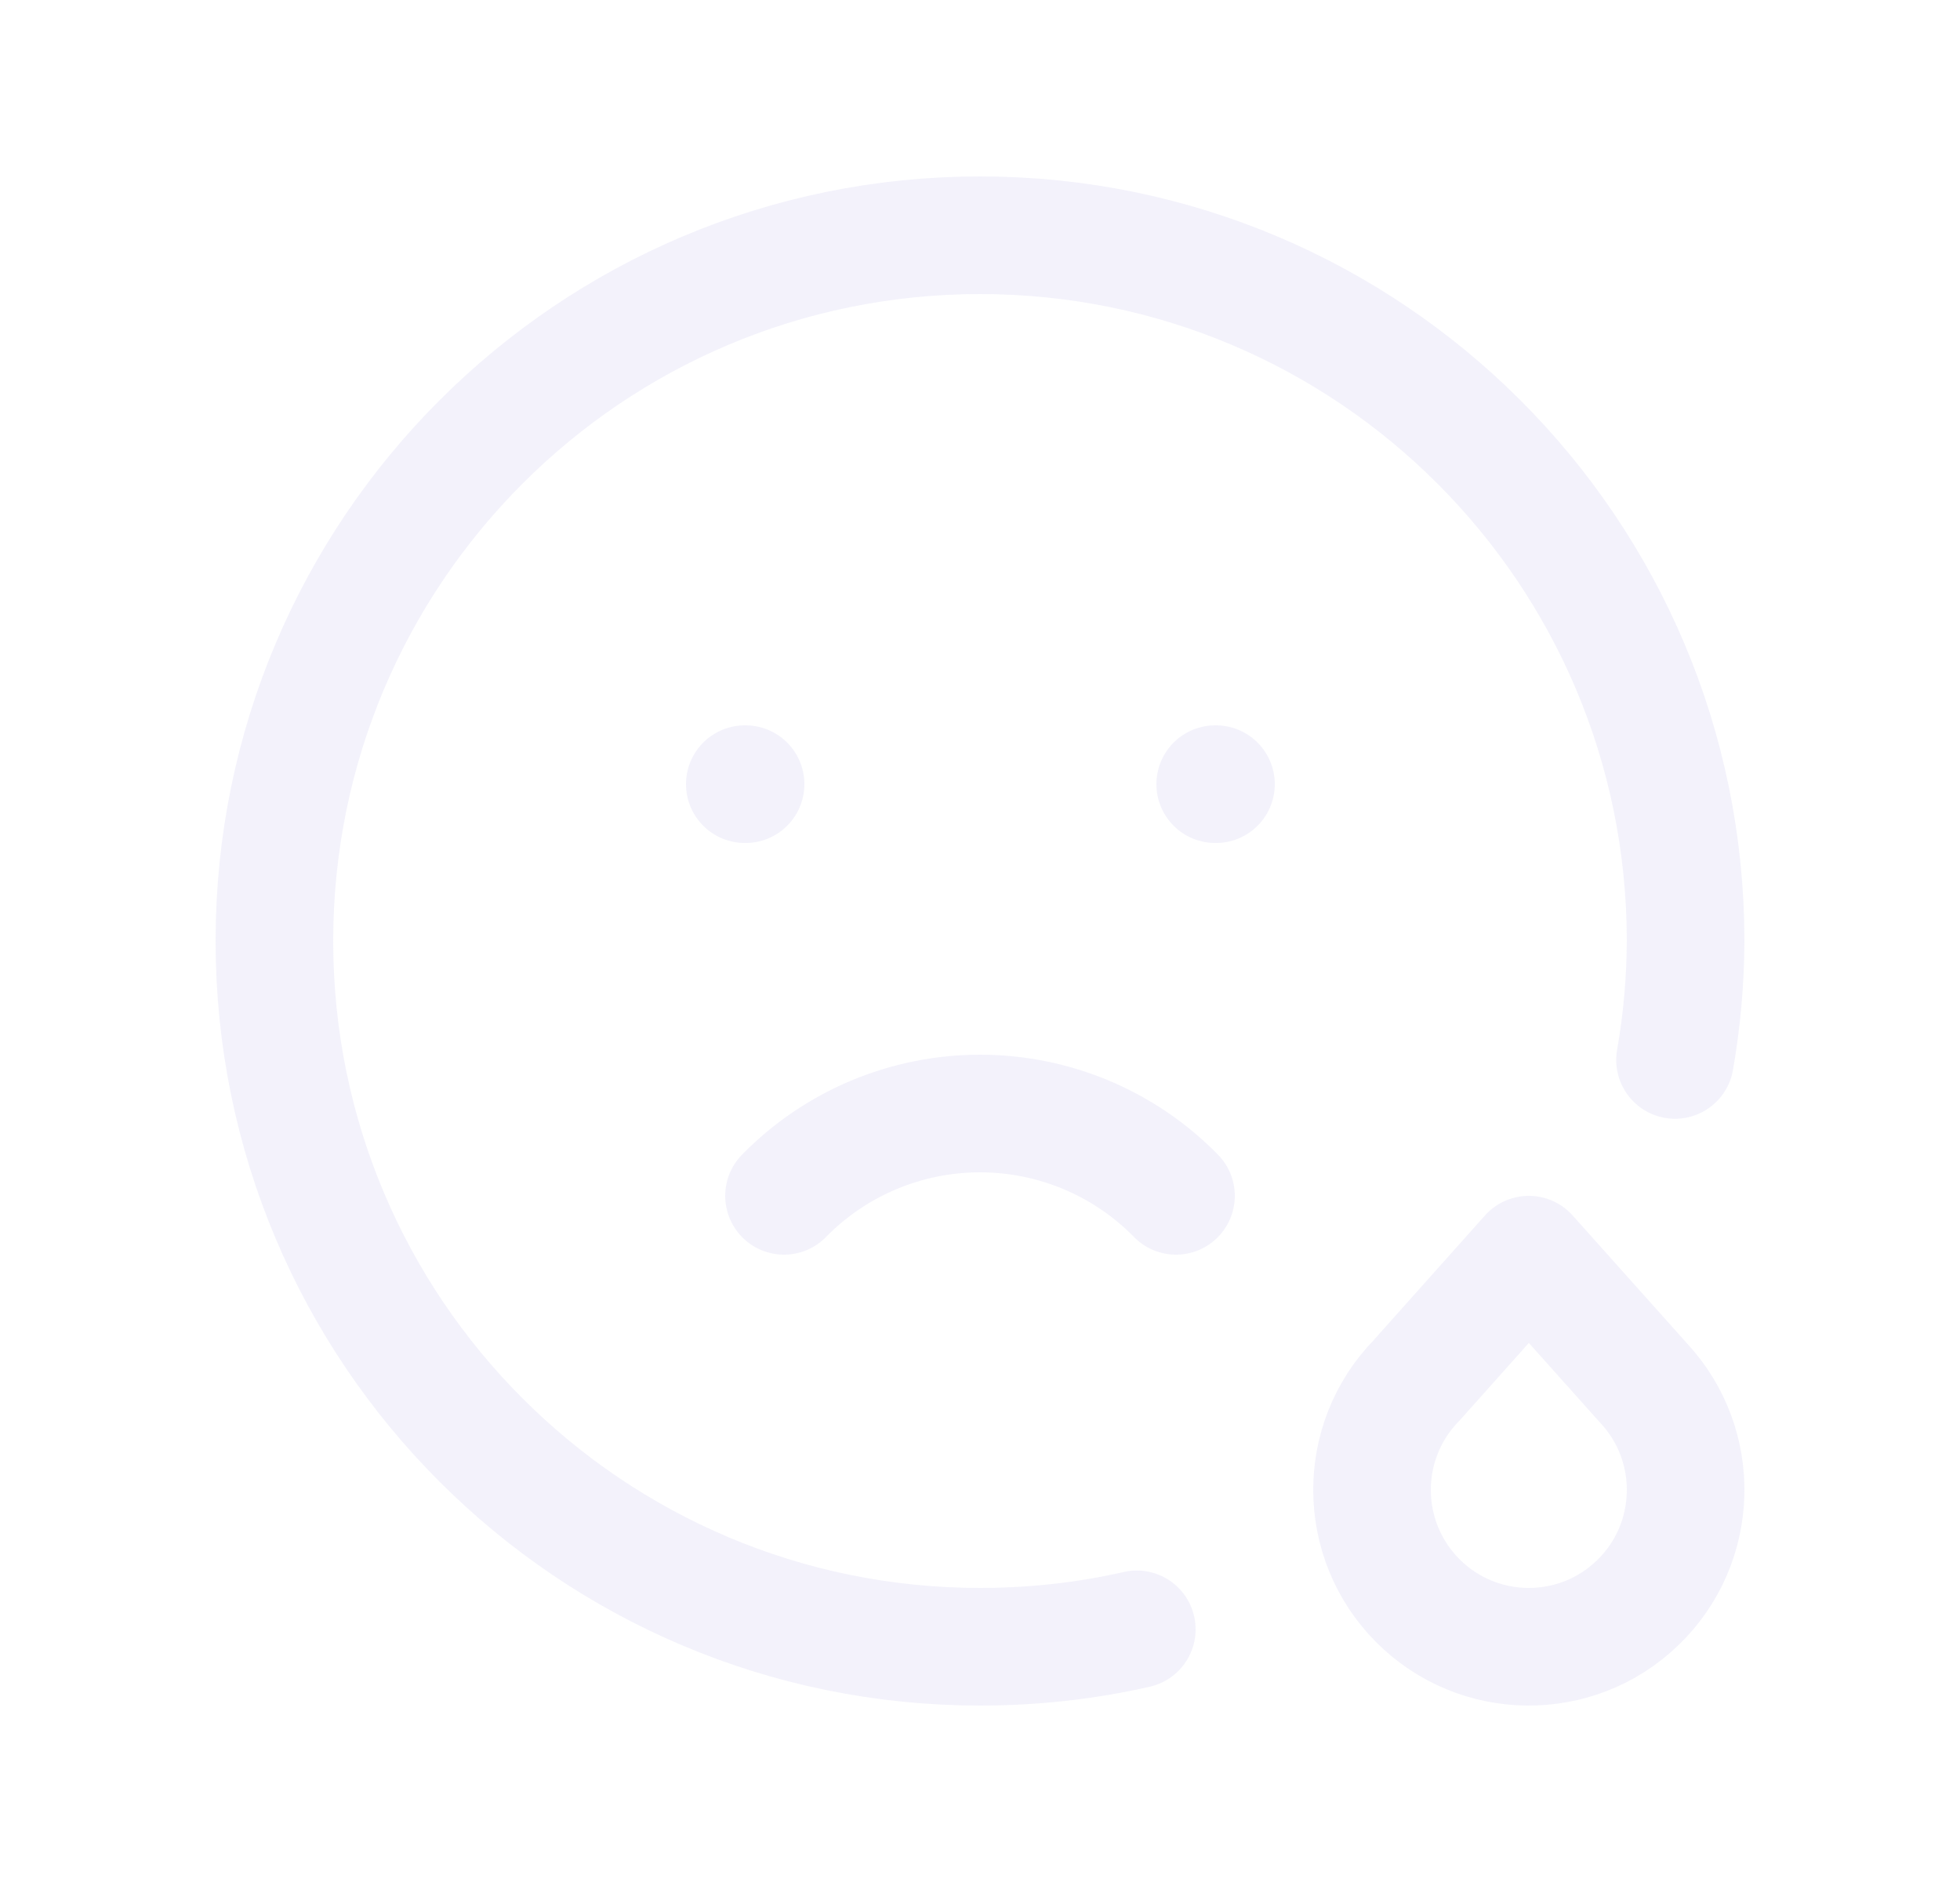 <svg width="25" height="24" viewBox="0 0 25 24" fill="none" xmlns="http://www.w3.org/2000/svg">
<path d="M9.5 10H9.51" stroke="#E1DEF5" stroke-opacity="0.4" stroke-width="1.5" stroke-linecap="round" stroke-linejoin="round"/>
<path d="M15.5 10H15.51" stroke="#E1DEF5" stroke-opacity="0.4" stroke-width="1.5" stroke-linecap="round" stroke-linejoin="round"/>
<path d="M10 15.25C10.658 14.578 11.559 14.2 12.5 14.2C13.441 14.2 14.342 14.578 15 15.25" stroke="#E1DEF5" stroke-opacity="0.4" stroke-width="1.5" stroke-linecap="round" stroke-linejoin="round"/>
<path fill-rule="evenodd" clip-rule="evenodd" d="M18.066 17.606C17.305 18.389 17.313 19.637 18.083 20.411C18.853 21.185 20.102 21.198 20.888 20.44C21.674 19.683 21.708 18.434 20.963 17.636L19.5 16L18.066 17.606V17.606Z" stroke="#E1DEF5" stroke-opacity="0.4" stroke-width="1.5" stroke-linecap="round" stroke-linejoin="round"/>
<path d="M21.365 13.517C21.453 13.016 21.498 12.509 21.5 12C21.5 7.029 17.471 3 12.5 3C7.529 3 3.5 7.029 3.5 12C3.5 16.971 7.529 21 12.5 21C13.19 21 13.86 20.924 14.5 20.778" stroke="#E1DEF5" stroke-opacity="0.4" stroke-width="1.5" stroke-linecap="round" stroke-linejoin="round"/>
</svg>
